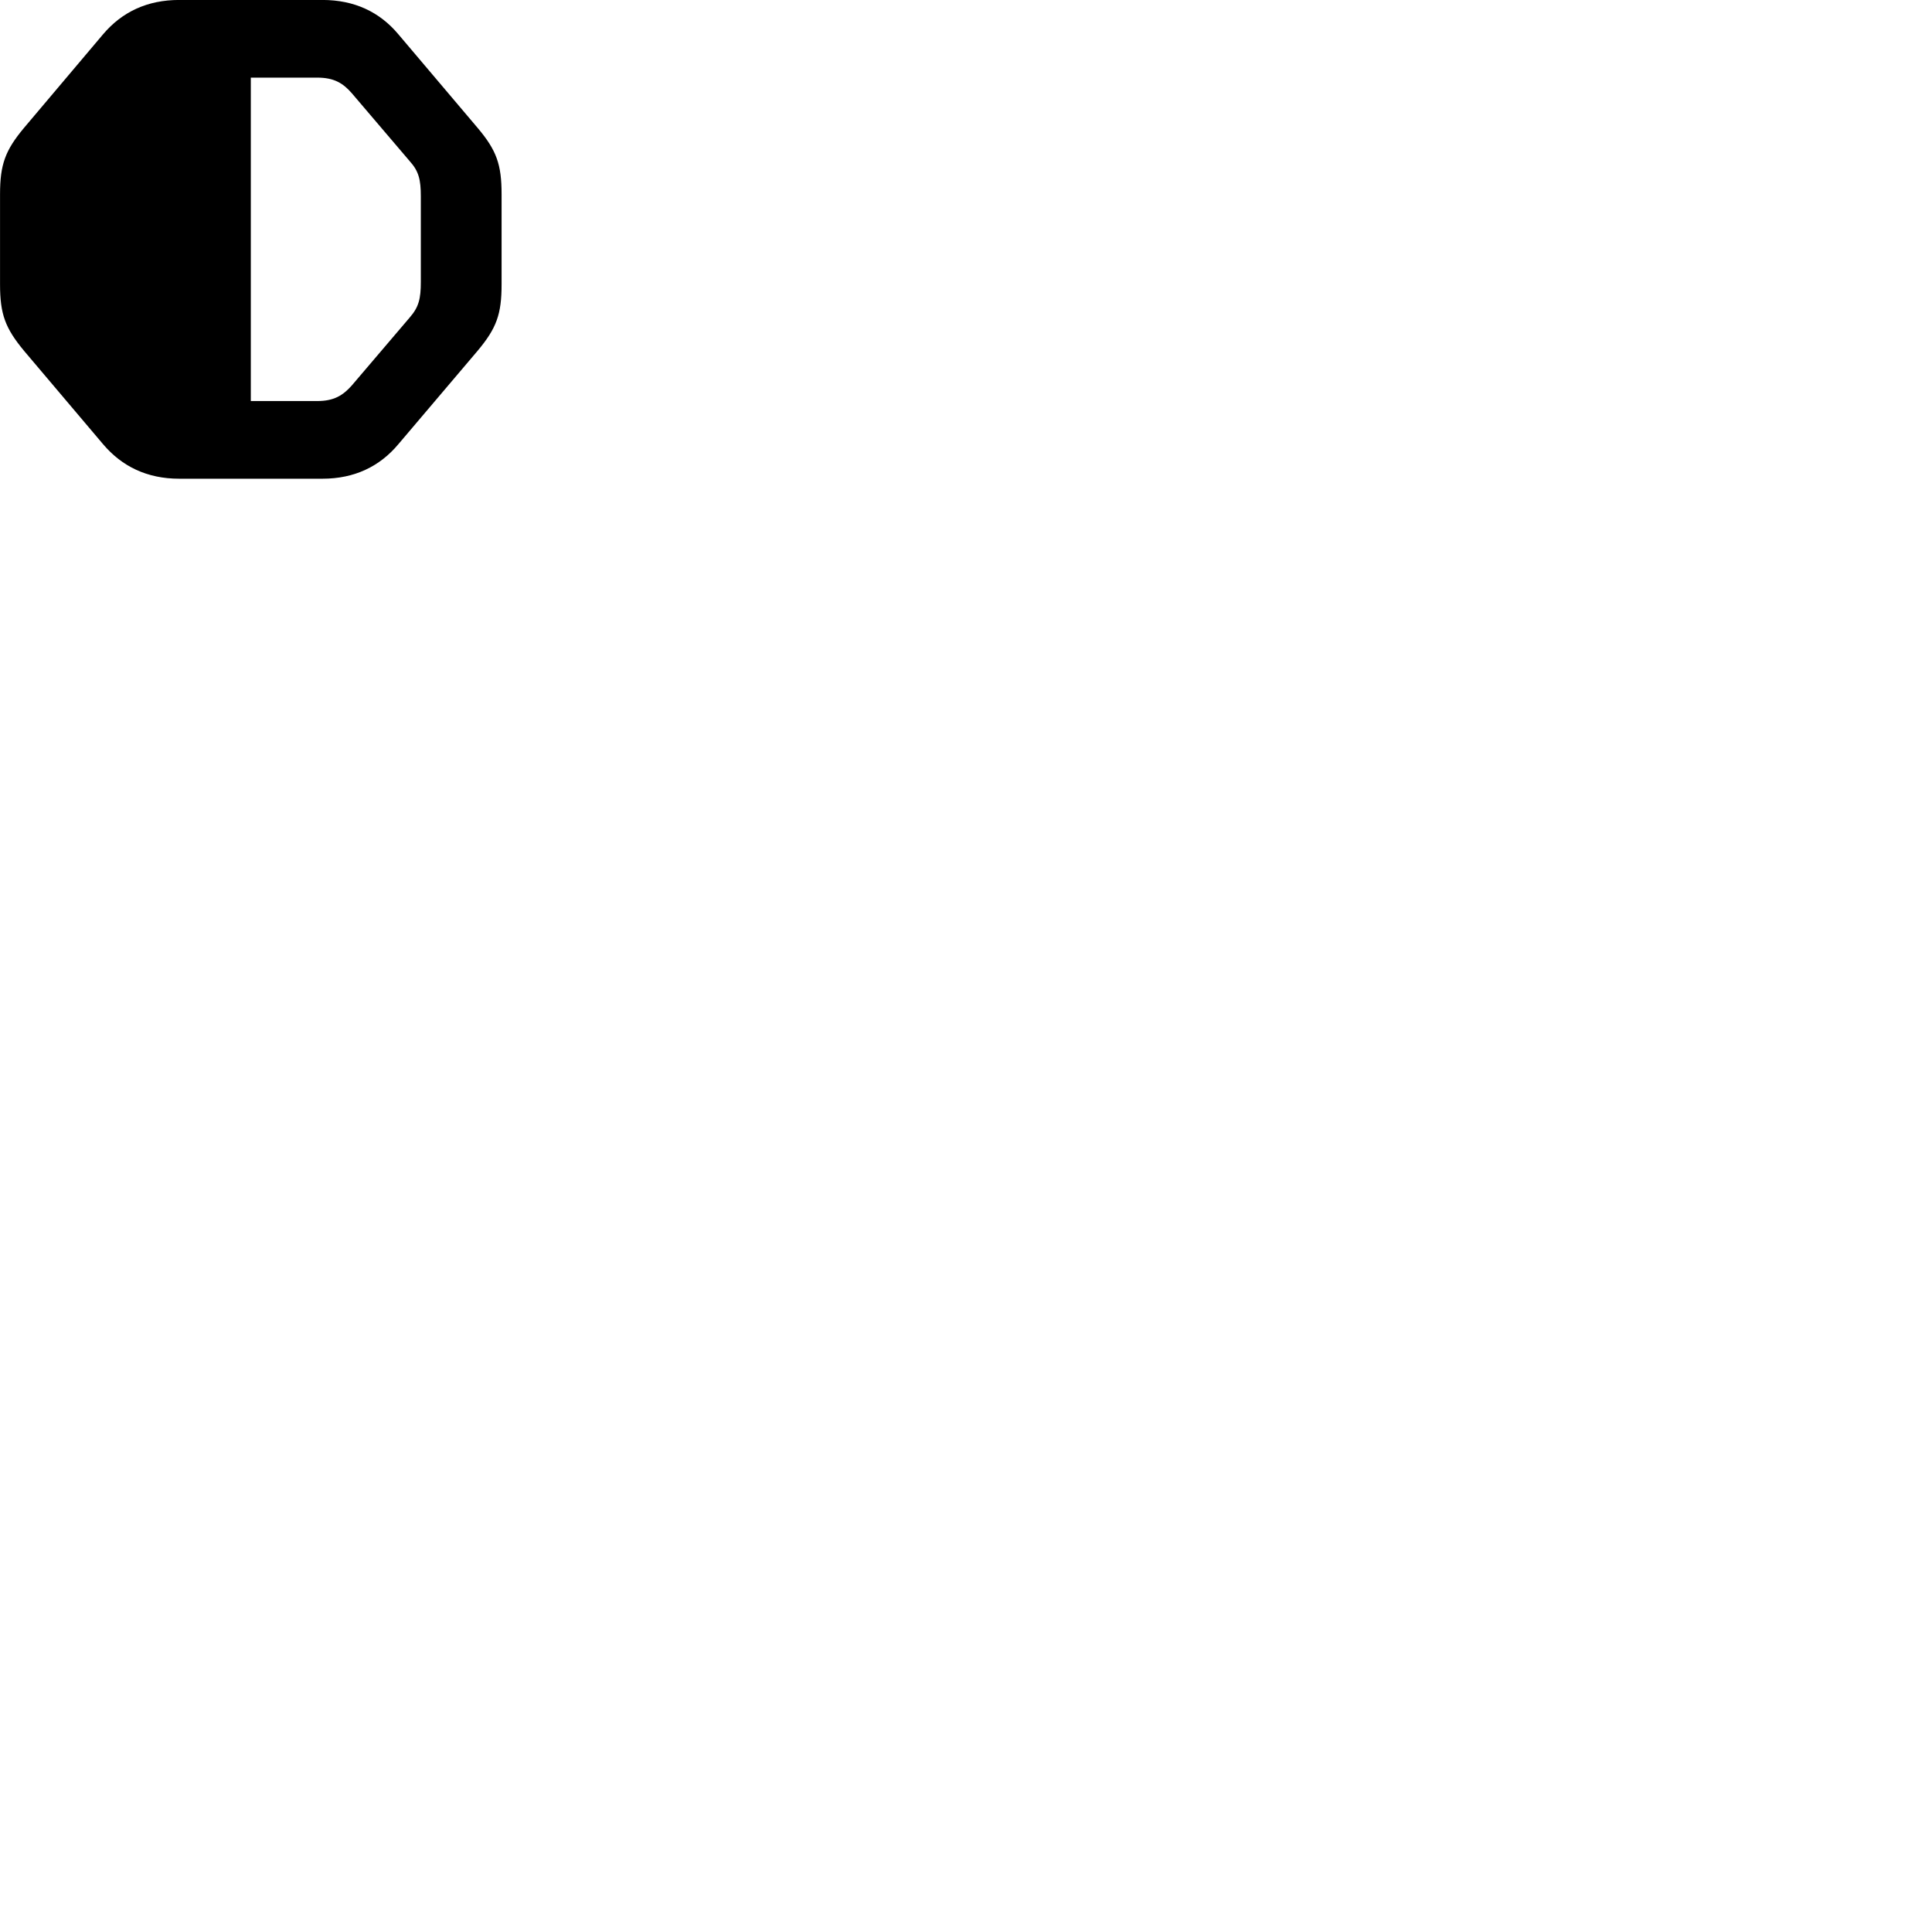 
        <svg xmlns="http://www.w3.org/2000/svg" viewBox="0 0 100 100">
            <path d="M9.272 24.778H16.692C18.342 24.778 19.652 24.148 20.622 22.988L24.712 18.168C25.702 16.988 25.962 16.268 25.962 14.718V10.058C25.962 8.508 25.702 7.778 24.712 6.608L20.622 1.778C19.652 0.618 18.342 -0.002 16.692 -0.002H9.272C7.622 -0.002 6.312 0.618 5.332 1.778L1.252 6.608C0.272 7.778 0.002 8.508 0.002 10.058V14.718C0.002 16.268 0.272 16.988 1.252 18.168L5.332 22.988C6.312 24.148 7.622 24.778 9.272 24.778ZM12.982 4.018H16.422C17.282 4.018 17.752 4.298 18.212 4.828L21.212 8.348C21.672 8.858 21.782 9.298 21.782 10.168V14.588C21.782 15.468 21.672 15.898 21.212 16.428L18.212 19.948C17.752 20.468 17.282 20.758 16.422 20.758H12.982Z" />
        </svg>
    